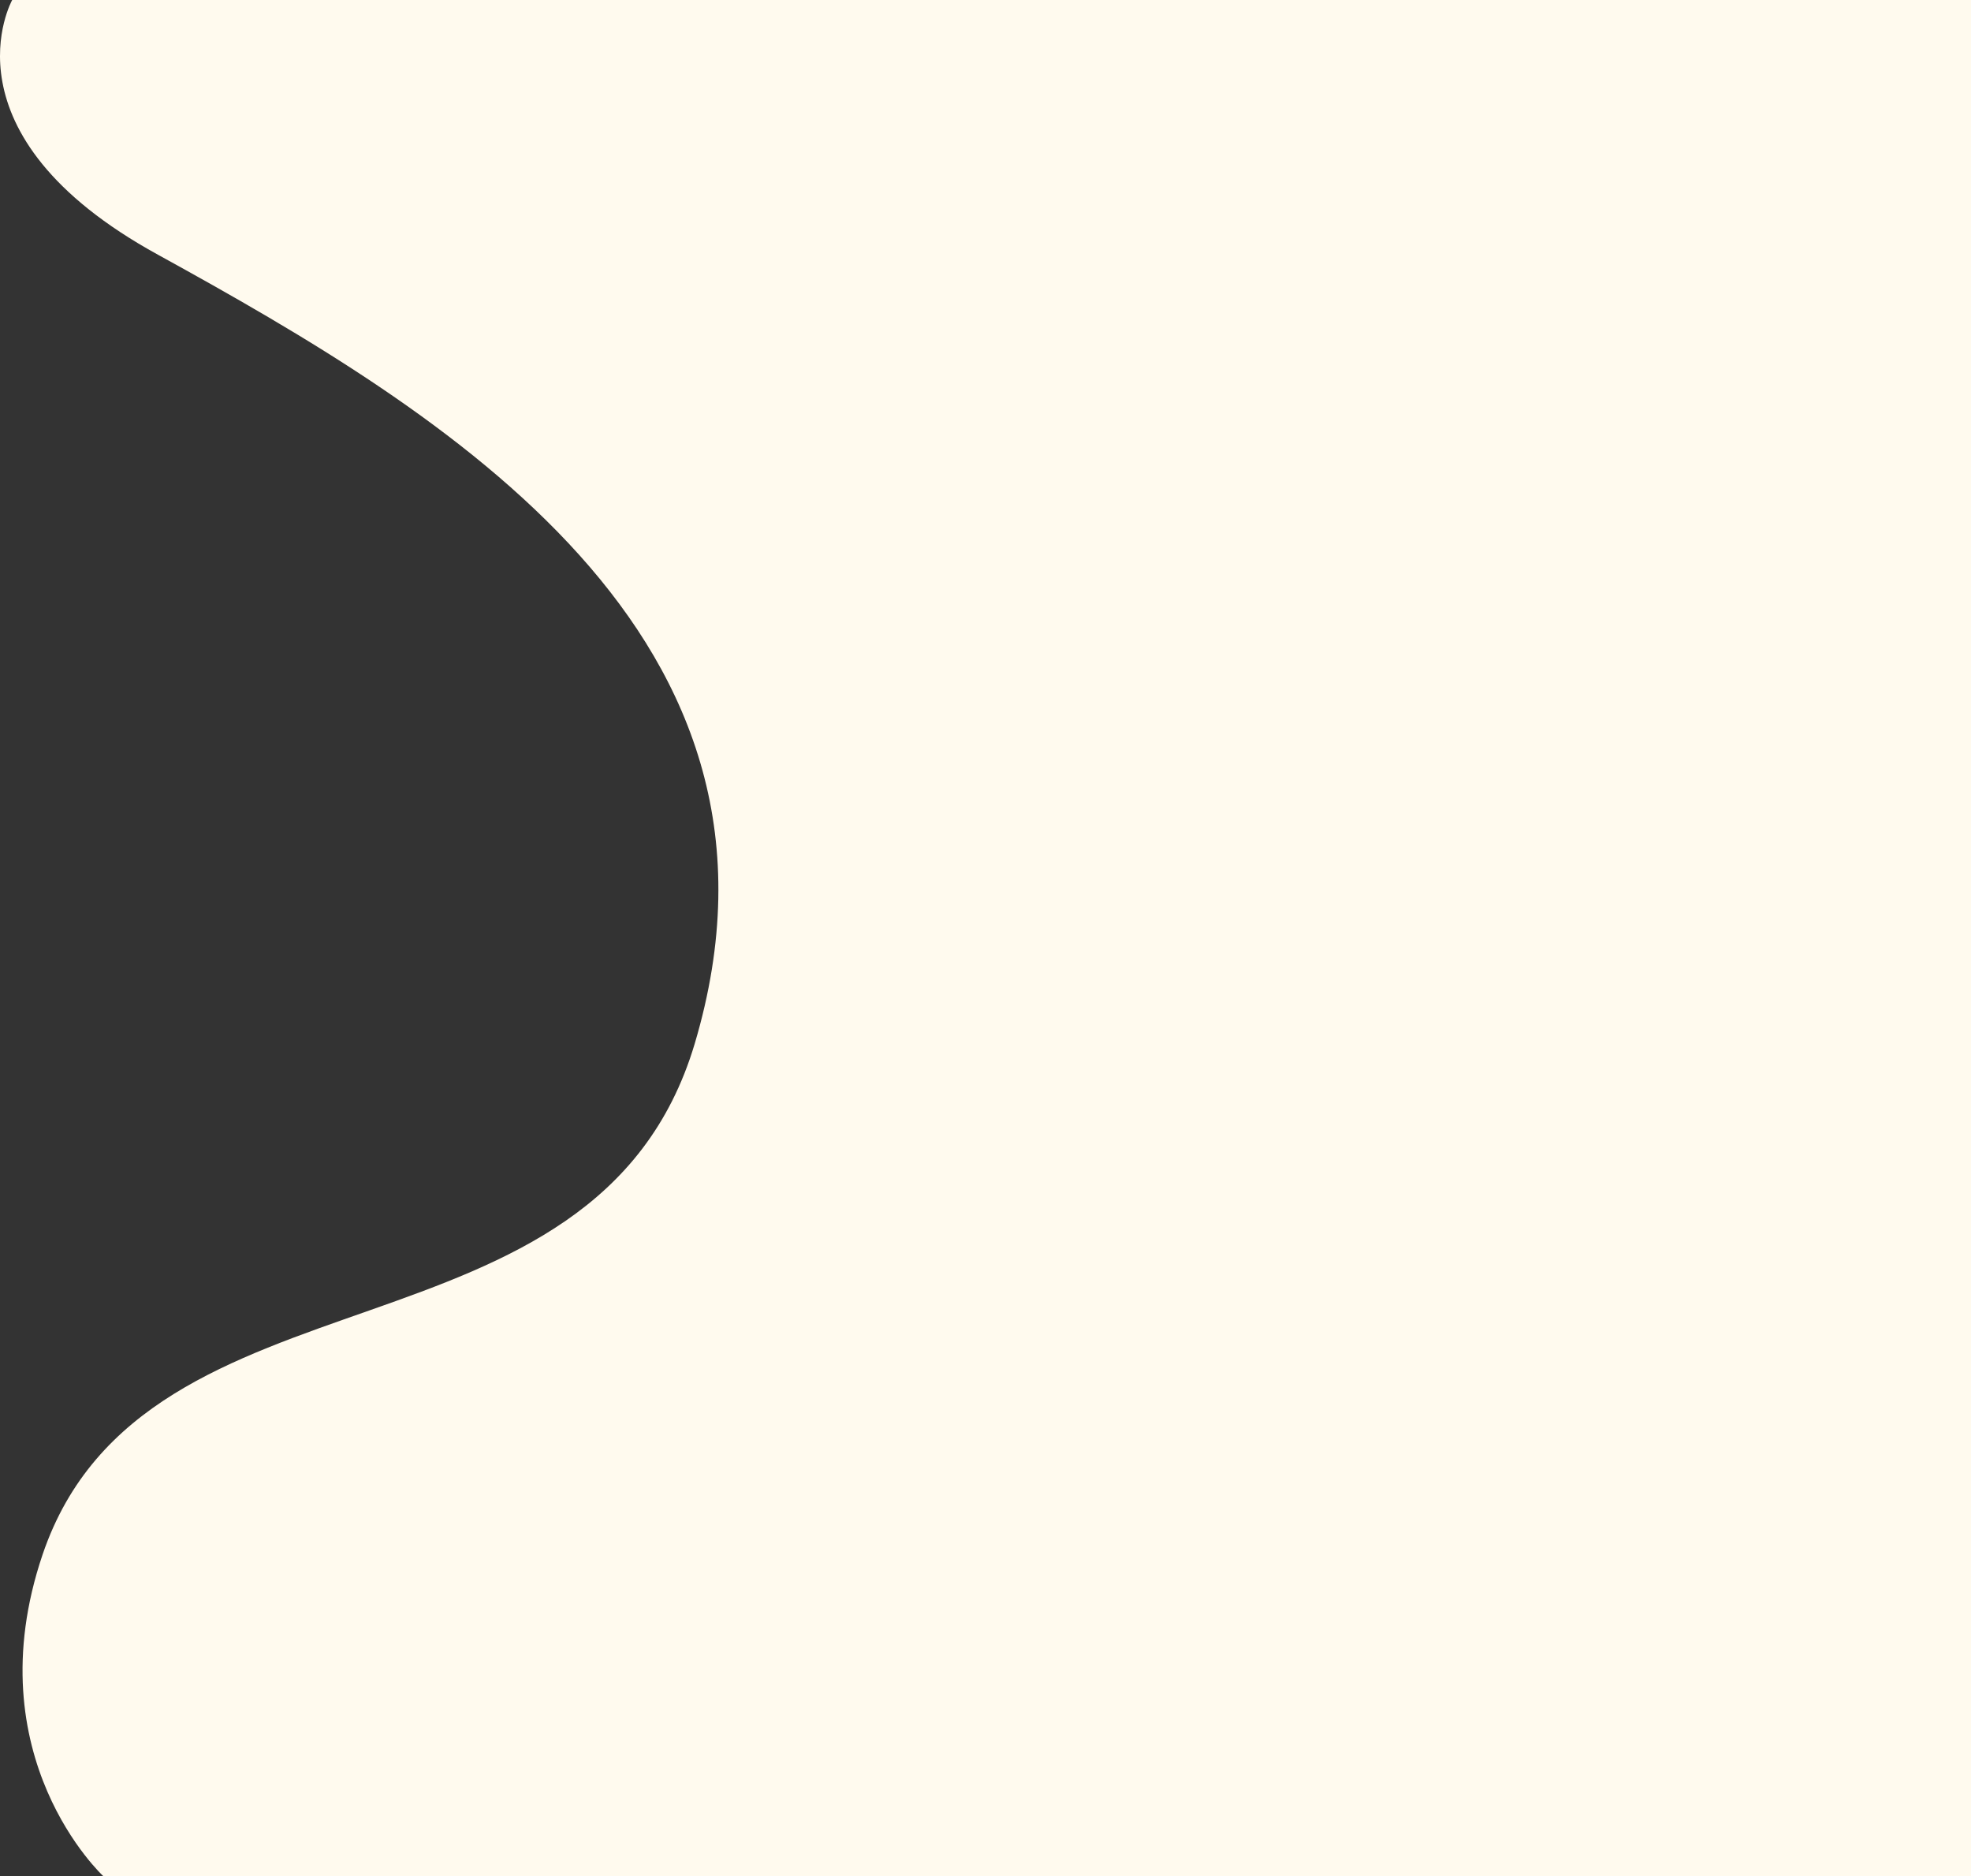 <svg width="1534" height="1460" viewBox="0 0 1534 1460" fill="none" xmlns="http://www.w3.org/2000/svg">
<rect x="0" y="0" width="1534" height="1460" fill="#333333" stroke="none"/>
<path d="M80.533 1460C80.533 1460 -20.286 1367.27 33.169 1209.56C113.012 974.687 463.511 1070.13 540.648 812.239C635.378 494.112 345.776 320.835 123.162 198.322C-48.705 104.238 9.486 0 9.486 0L1534 5.5017e-05L1534 1460L80.533 1460Z" fill="#FFFAEE"/>
</svg>
